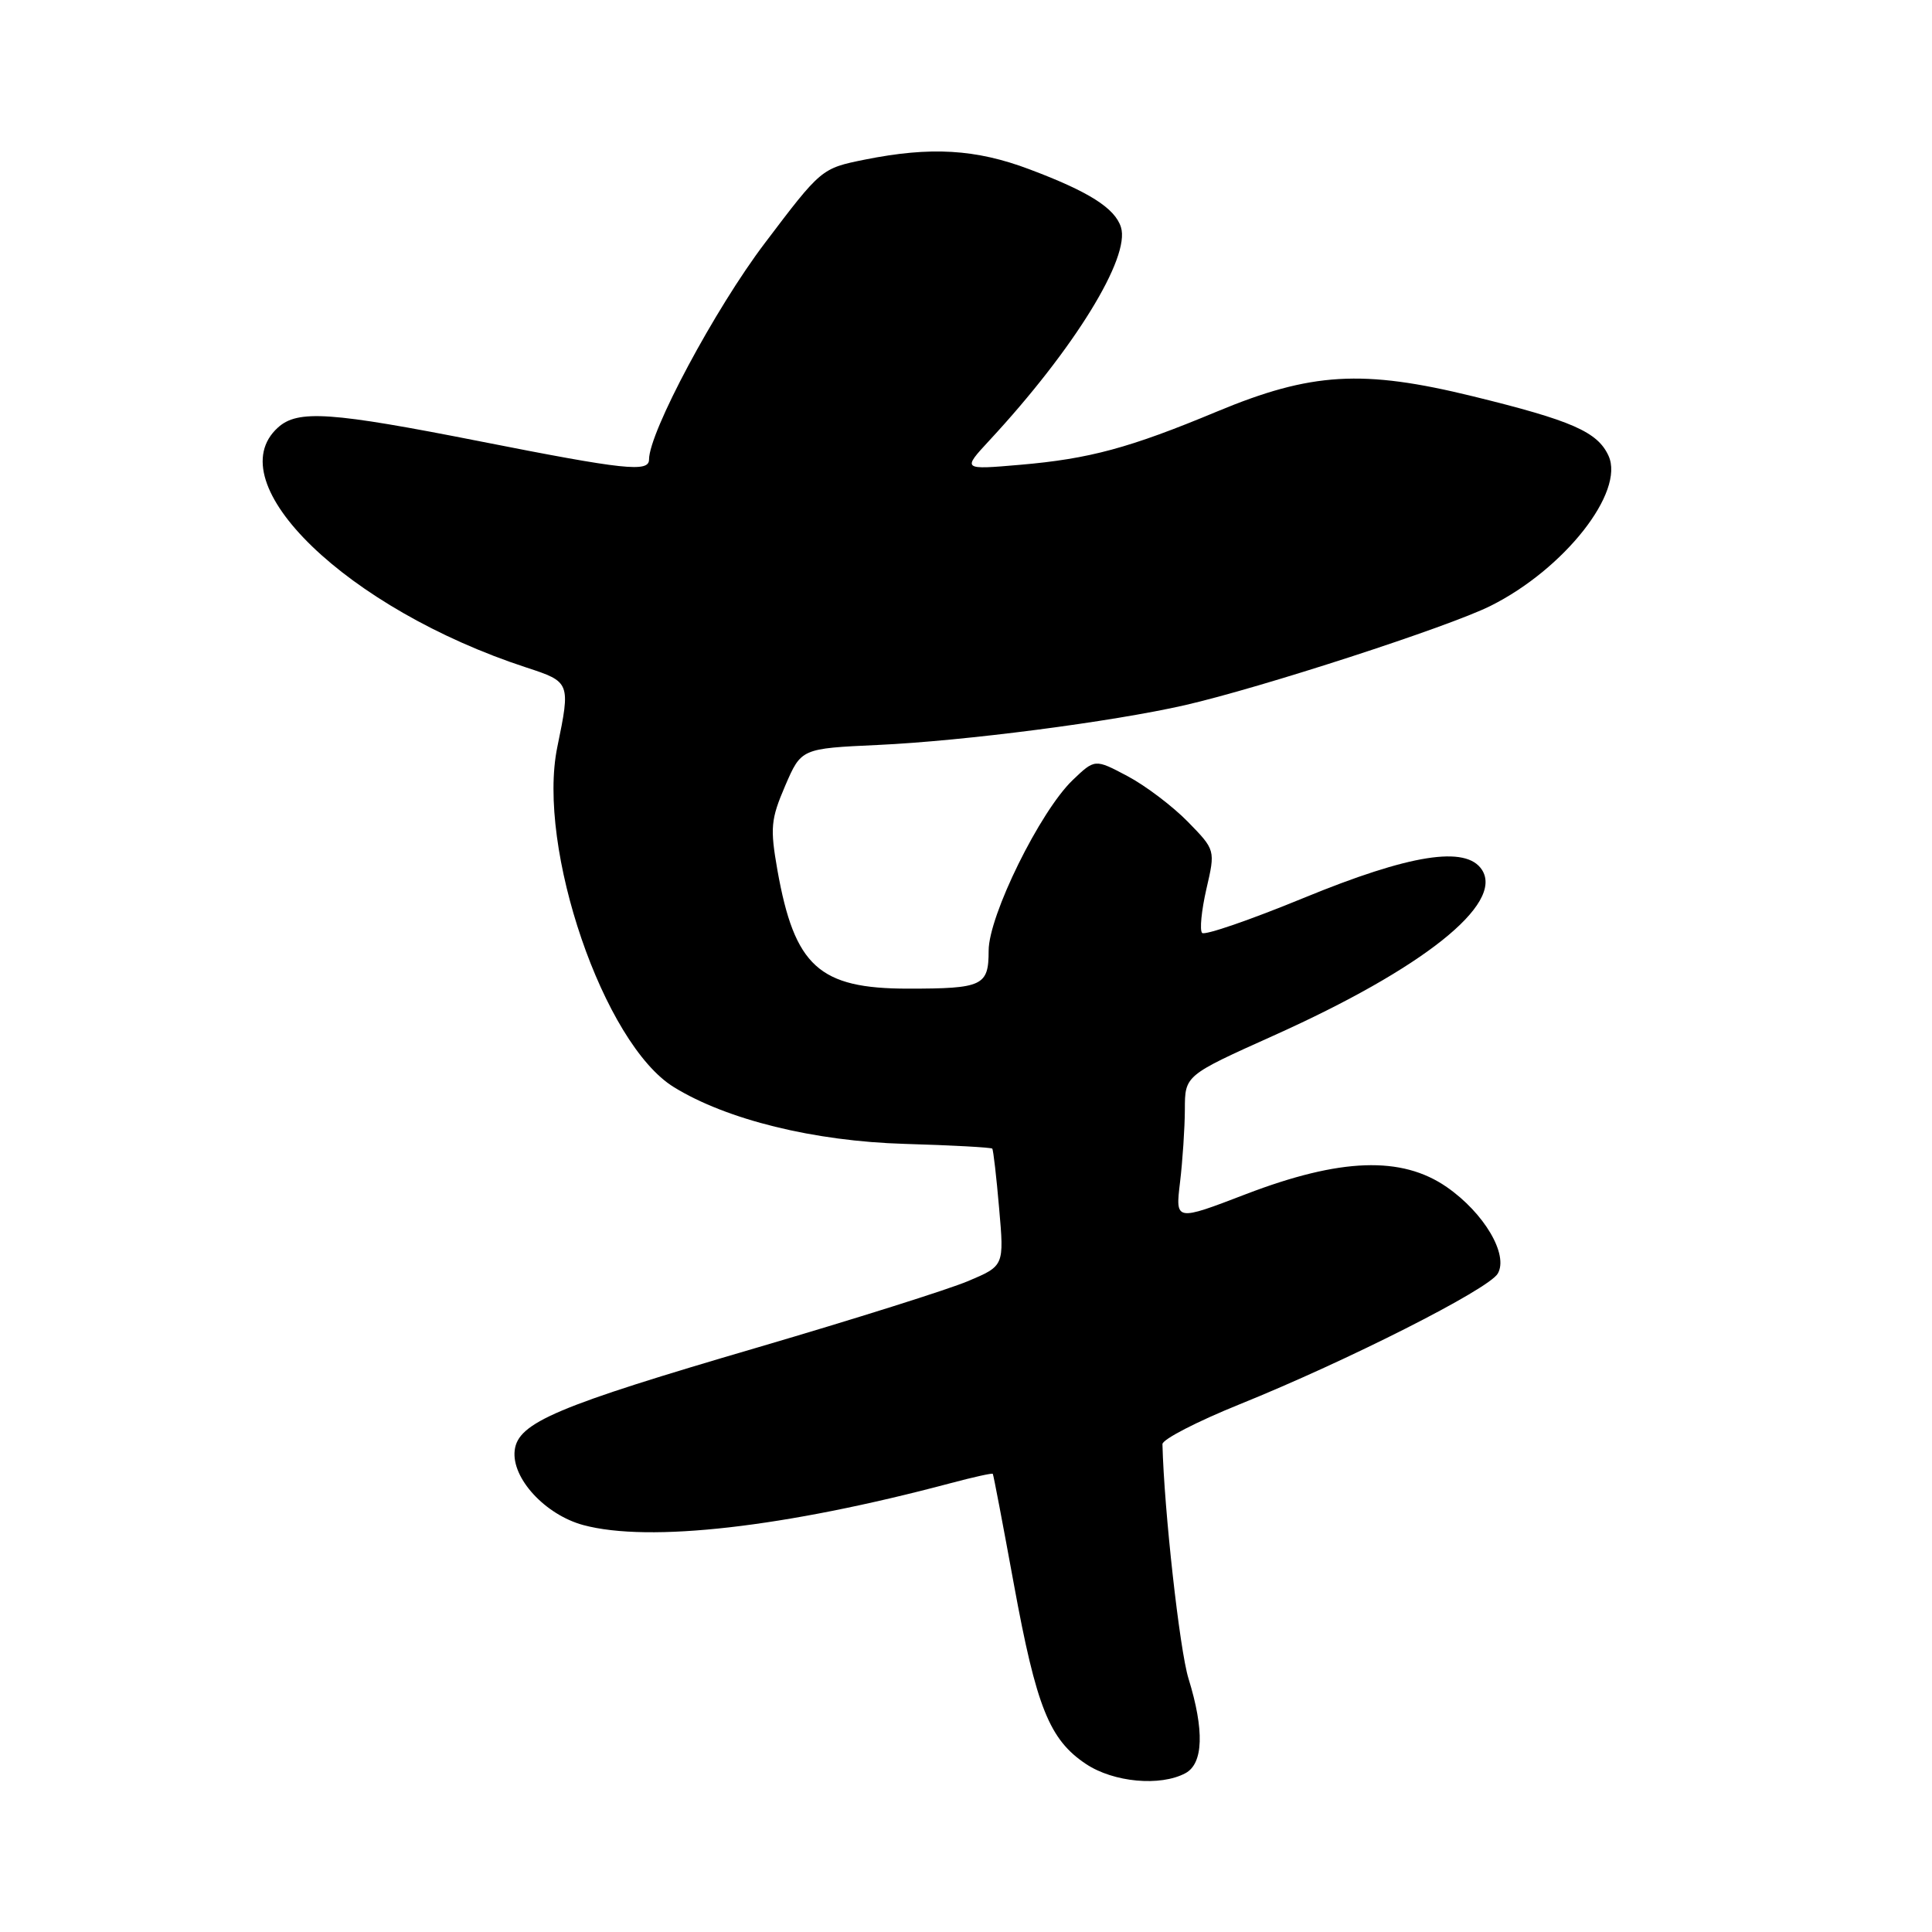 <?xml version="1.0" encoding="UTF-8" standalone="no"?>
<!DOCTYPE svg PUBLIC "-//W3C//DTD SVG 1.1//EN" "http://www.w3.org/Graphics/SVG/1.1/DTD/svg11.dtd" >
<svg xmlns="http://www.w3.org/2000/svg" xmlns:xlink="http://www.w3.org/1999/xlink" version="1.1" viewBox="0 0 256 256">
 <g >
 <path fill="currentColor"
d=" M 157.07 234.96 C 159.46 233.68 159.60 229.27 157.48 222.41 C 156.31 218.62 154.25 200.14 154.03 191.36 C 154.01 190.73 158.61 188.36 164.25 186.08 C 178.54 180.31 197.25 170.84 198.46 168.76 C 199.92 166.26 196.66 160.73 191.70 157.29 C 185.72 153.15 177.61 153.44 165.12 158.22 C 155.74 161.82 155.74 161.82 156.36 156.66 C 156.70 153.82 156.99 149.47 157.00 147.00 C 157.01 142.50 157.01 142.50 168.76 137.22 C 188.54 128.34 199.29 119.79 196.37 115.26 C 194.27 112.01 186.83 113.19 172.70 119.00 C 165.67 121.89 159.63 123.97 159.29 123.62 C 158.94 123.28 159.20 120.66 159.85 117.81 C 161.05 112.63 161.05 112.63 157.39 108.88 C 155.37 106.82 151.78 104.10 149.40 102.84 C 145.08 100.55 145.08 100.55 142.13 103.37 C 137.81 107.52 131.00 121.33 131.00 125.97 C 131.00 130.63 130.22 131.00 120.32 131.00 C 108.52 131.00 105.28 128.05 103.01 115.29 C 102.03 109.70 102.13 108.57 104.04 104.12 C 106.17 99.18 106.17 99.18 116.34 98.71 C 127.83 98.18 147.29 95.65 157.00 93.44 C 167.05 91.14 191.92 83.07 197.49 80.29 C 207.28 75.41 215.32 65.19 213.14 60.40 C 211.69 57.22 208.30 55.73 195.16 52.51 C 180.55 48.93 173.74 49.33 161.26 54.53 C 149.65 59.37 144.35 60.80 135.16 61.59 C 127.50 62.25 127.50 62.25 131.09 58.37 C 142.30 46.29 149.81 34.11 148.53 30.10 C 147.73 27.58 144.28 25.39 136.40 22.43 C 129.30 19.75 123.31 19.40 114.59 21.15 C 108.85 22.31 108.82 22.33 101.34 32.22 C 94.75 40.91 86.00 57.27 86.00 60.89 C 86.00 62.61 82.80 62.27 63.71 58.50 C 43.80 54.57 39.46 54.27 36.83 56.65 C 28.72 63.99 46.02 80.69 69.75 88.45 C 75.57 90.35 75.61 90.44 73.85 98.97 C 71.09 112.32 79.99 138.33 89.29 144.05 C 96.31 148.38 107.89 151.22 119.87 151.57 C 126.12 151.75 131.35 152.04 131.48 152.20 C 131.62 152.37 132.03 155.93 132.39 160.11 C 133.06 167.73 133.06 167.73 128.28 169.75 C 125.65 170.86 113.15 174.80 100.50 178.51 C 73.72 186.35 68.63 188.50 68.20 192.18 C 67.76 195.85 72.23 200.71 77.29 202.08 C 86.01 204.43 104.02 202.37 125.95 196.53 C 128.95 195.73 131.47 195.17 131.55 195.29 C 131.64 195.40 132.89 201.98 134.34 209.90 C 137.33 226.22 139.05 230.51 143.90 233.74 C 147.55 236.17 153.74 236.74 157.07 234.96 Z "/>
</g>
</svg>